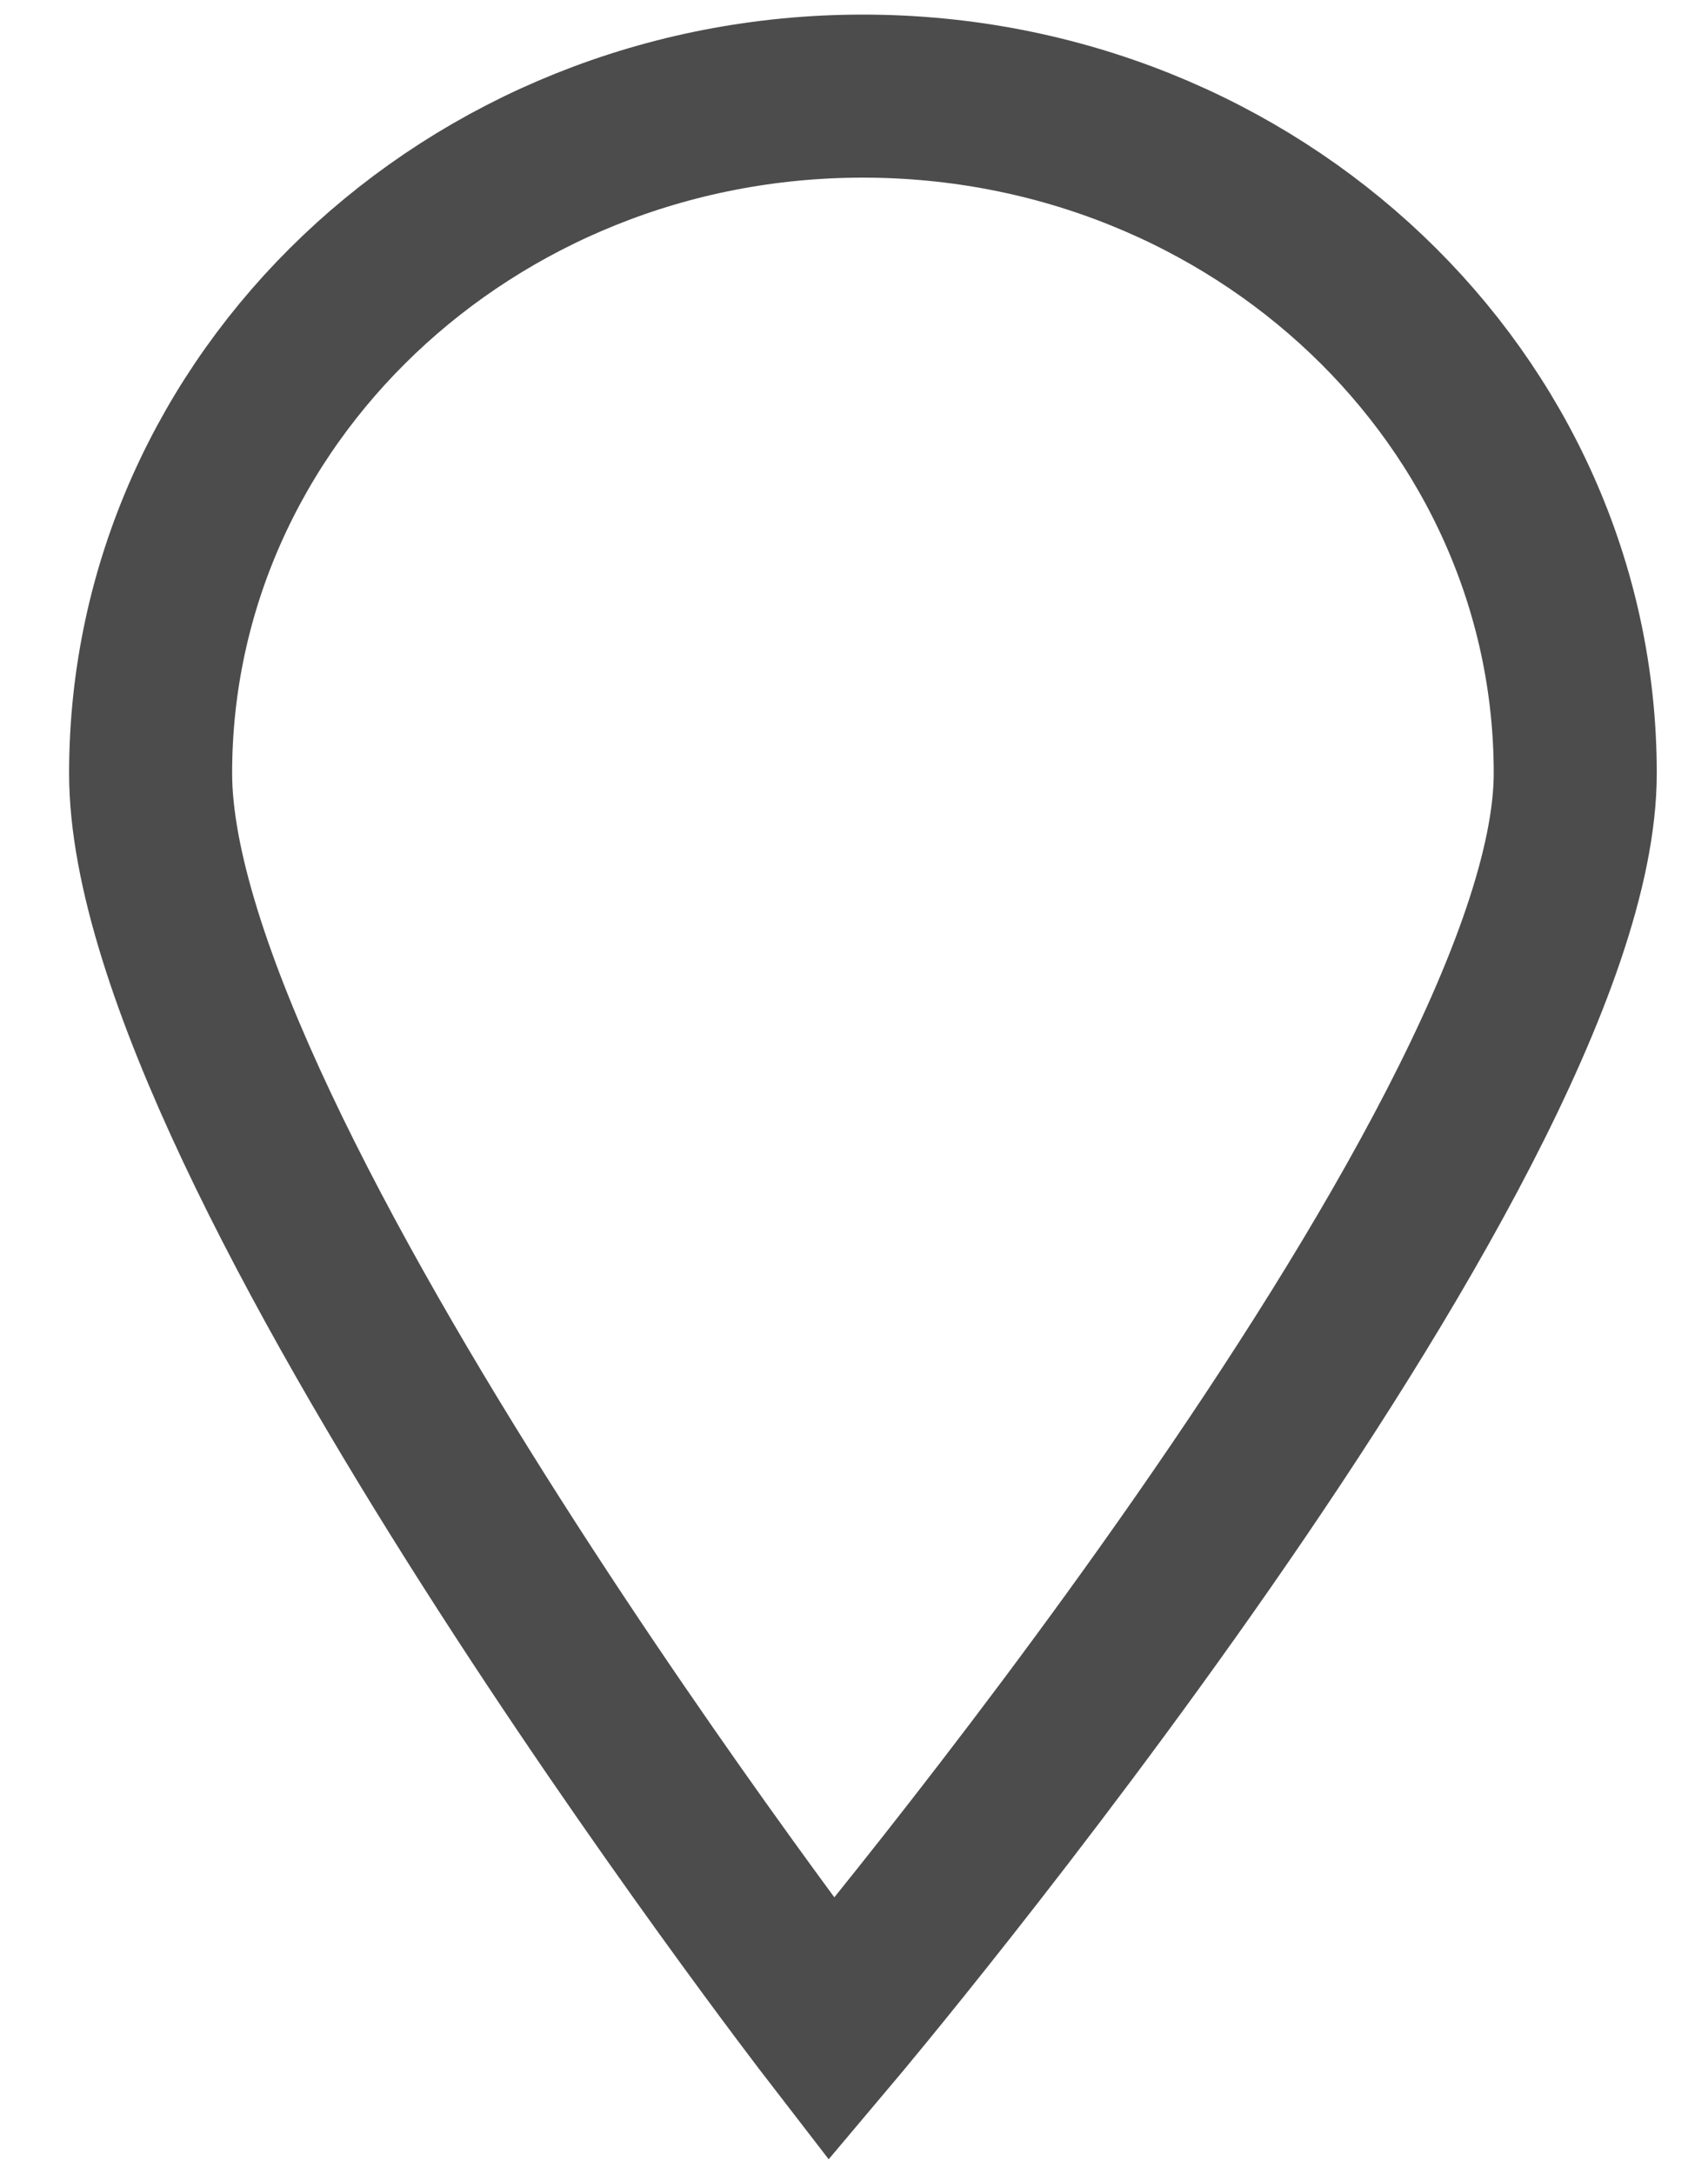 <?xml version="1.0" encoding="UTF-8"?>
<svg width="11px" height="14px" viewBox="0 0 11 14" version="1.1" xmlns="http://www.w3.org/2000/svg" xmlns:xlink="http://www.w3.org/1999/xlink">
    <!-- Generator: Sketch 41.2 (35397) - http://www.bohemiancoding.com/sketch -->
    <title>Location icon</title>
    <desc>Created with Sketch.</desc>
    <defs>
        <path d="M5.723,7.057 C6.836,7.057 7.738,6.153 7.738,5.038 C7.738,3.923 6.836,3.019 5.723,3.019 C4.611,3.019 3.709,3.923 3.709,5.038 C3.709,6.153 4.611,7.057 5.723,7.057 Z" id="path-1"></path>
        <mask id="mask-2" maskContentUnits="userSpaceOnUse" maskUnits="objectBoundingBox" x="0" y="0" width="4.029" height="4.038" fill="white">
            <use xlink:href="#path-1"></use>
        </mask>
    </defs>
    <g id="Welcome" stroke="none" stroke-width="1" fill="none" fill-rule="evenodd" opacity="0.7">
        <g id="1.-Index" transform="translate(-311, -462)" stroke="#000000">
            <g id="Banner-1">
                <g id="Text" transform="translate(294, 142)">
                    <g id="Search-bar" transform="translate(0, 297)">
                        <g id="Location">
                            <g id="Location-icon" transform="translate(16.97, 22.619)">
                                <path d="M5.385,13.451 C5.385,13.451 10.175,7.77 10.175,5.361 C10.175,2.952 8.121,1 5.587,1 C3.054,1 1,2.952 1,5.361 C1,7.77 5.385,13.451 5.385,13.451 Z" id="Combined-Shape" stroke-width="1.05"></path>
                                <use id="Oval-95" mask="url(#mask-2)" stroke-width="2.1" xlink:href="#path-1"></use>
                            </g>
                        </g>
                    </g>
                </g>
            </g>
        </g>
    </g>
</svg>